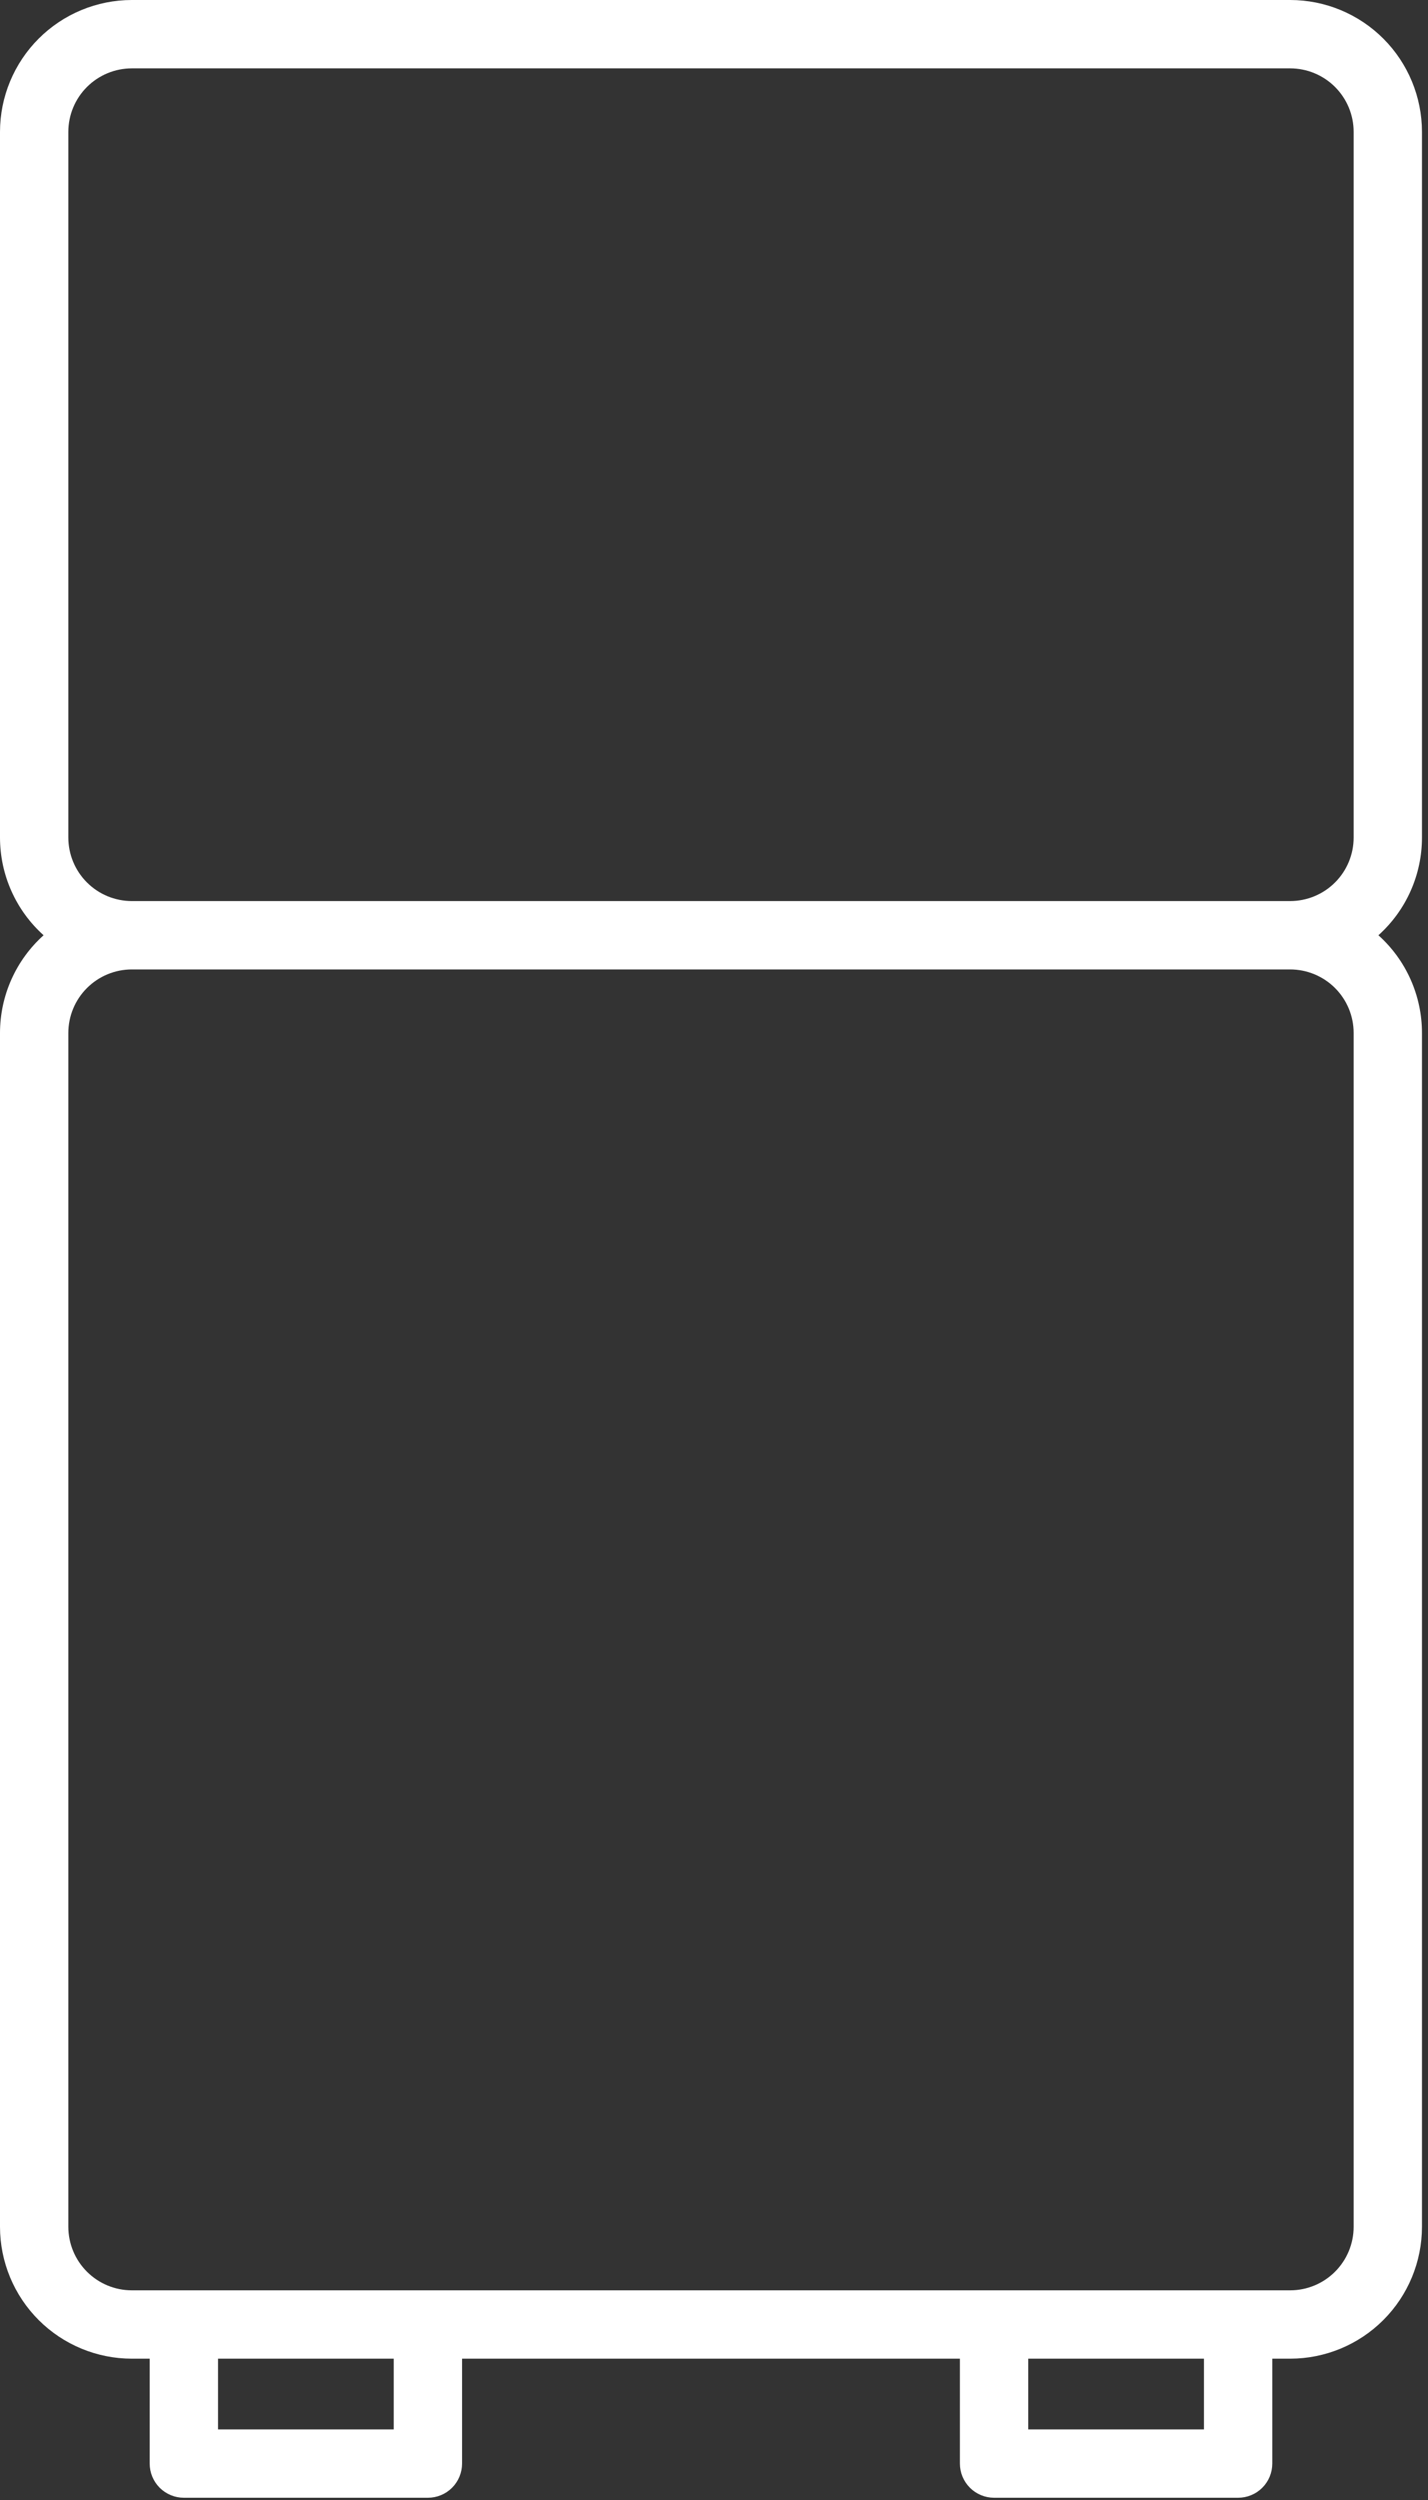 <svg width="40" height="70" viewBox="0 0 40 70" fill="none" xmlns="http://www.w3.org/2000/svg">
<rect x="0" y="0" width="40" height="70" fill="#333333" stroke="none"/>
<path d="M39.831 23.453V3.691C39.83 2.713 39.441 1.774 38.749 1.082C38.057 0.39 37.119 0.001 36.14 -6.10352e-05H3.692C2.713 0.001 1.775 0.39 1.083 1.082C0.391 1.774 0.001 2.713 0 3.691V23.453C0.001 23.969 0.109 24.479 0.32 24.95C0.53 25.421 0.837 25.842 1.221 26.187C0.837 26.532 0.53 26.953 0.32 27.424C0.109 27.895 0.001 28.405 0 28.921V62.352C0.001 63.331 0.391 64.269 1.083 64.961C1.775 65.653 2.713 66.042 3.692 66.043H4.193V68.98C4.193 69.234 4.294 69.477 4.473 69.657C4.653 69.836 4.896 69.937 5.15 69.937H11.986C12.24 69.937 12.483 69.836 12.663 69.657C12.842 69.477 12.943 69.234 12.943 68.98V66.043H26.888V68.98C26.888 69.234 26.989 69.477 27.169 69.657C27.348 69.836 27.592 69.937 27.846 69.937H34.681C34.935 69.937 35.179 69.836 35.358 69.657C35.538 69.477 35.638 69.234 35.638 68.98V66.043H36.14C37.119 66.042 38.057 65.653 38.749 64.961C39.441 64.269 39.83 63.331 39.831 62.352V28.921C39.831 28.405 39.722 27.895 39.512 27.424C39.302 26.953 38.995 26.532 38.611 26.187C38.995 25.842 39.302 25.421 39.512 24.95C39.722 24.479 39.831 23.969 39.831 23.453ZM11.029 68.023H6.107V66.043H11.029V68.023ZM33.724 68.023H28.802V66.043H33.724V68.023ZM37.917 28.921V62.352C37.917 62.823 37.729 63.275 37.396 63.608C37.063 63.941 36.611 64.129 36.14 64.129H3.692C3.22 64.129 2.769 63.941 2.436 63.608C2.102 63.275 1.915 62.823 1.914 62.352V28.921C1.915 28.45 2.102 27.998 2.436 27.665C2.769 27.332 3.22 27.145 3.692 27.144H36.14C36.611 27.145 37.063 27.332 37.396 27.665C37.729 27.998 37.917 28.45 37.917 28.921ZM3.692 25.23C3.22 25.229 2.769 25.042 2.436 24.709C2.102 24.376 1.915 23.924 1.914 23.453V3.691C1.915 3.22 2.102 2.768 2.436 2.435C2.769 2.102 3.22 1.915 3.692 1.914H36.14C36.611 1.915 37.063 2.102 37.396 2.435C37.729 2.768 37.917 3.22 37.917 3.691V23.453C37.917 23.924 37.729 24.376 37.396 24.709C37.063 25.042 36.611 25.229 36.14 25.23H3.692Z" fill="white"/>
</svg>
